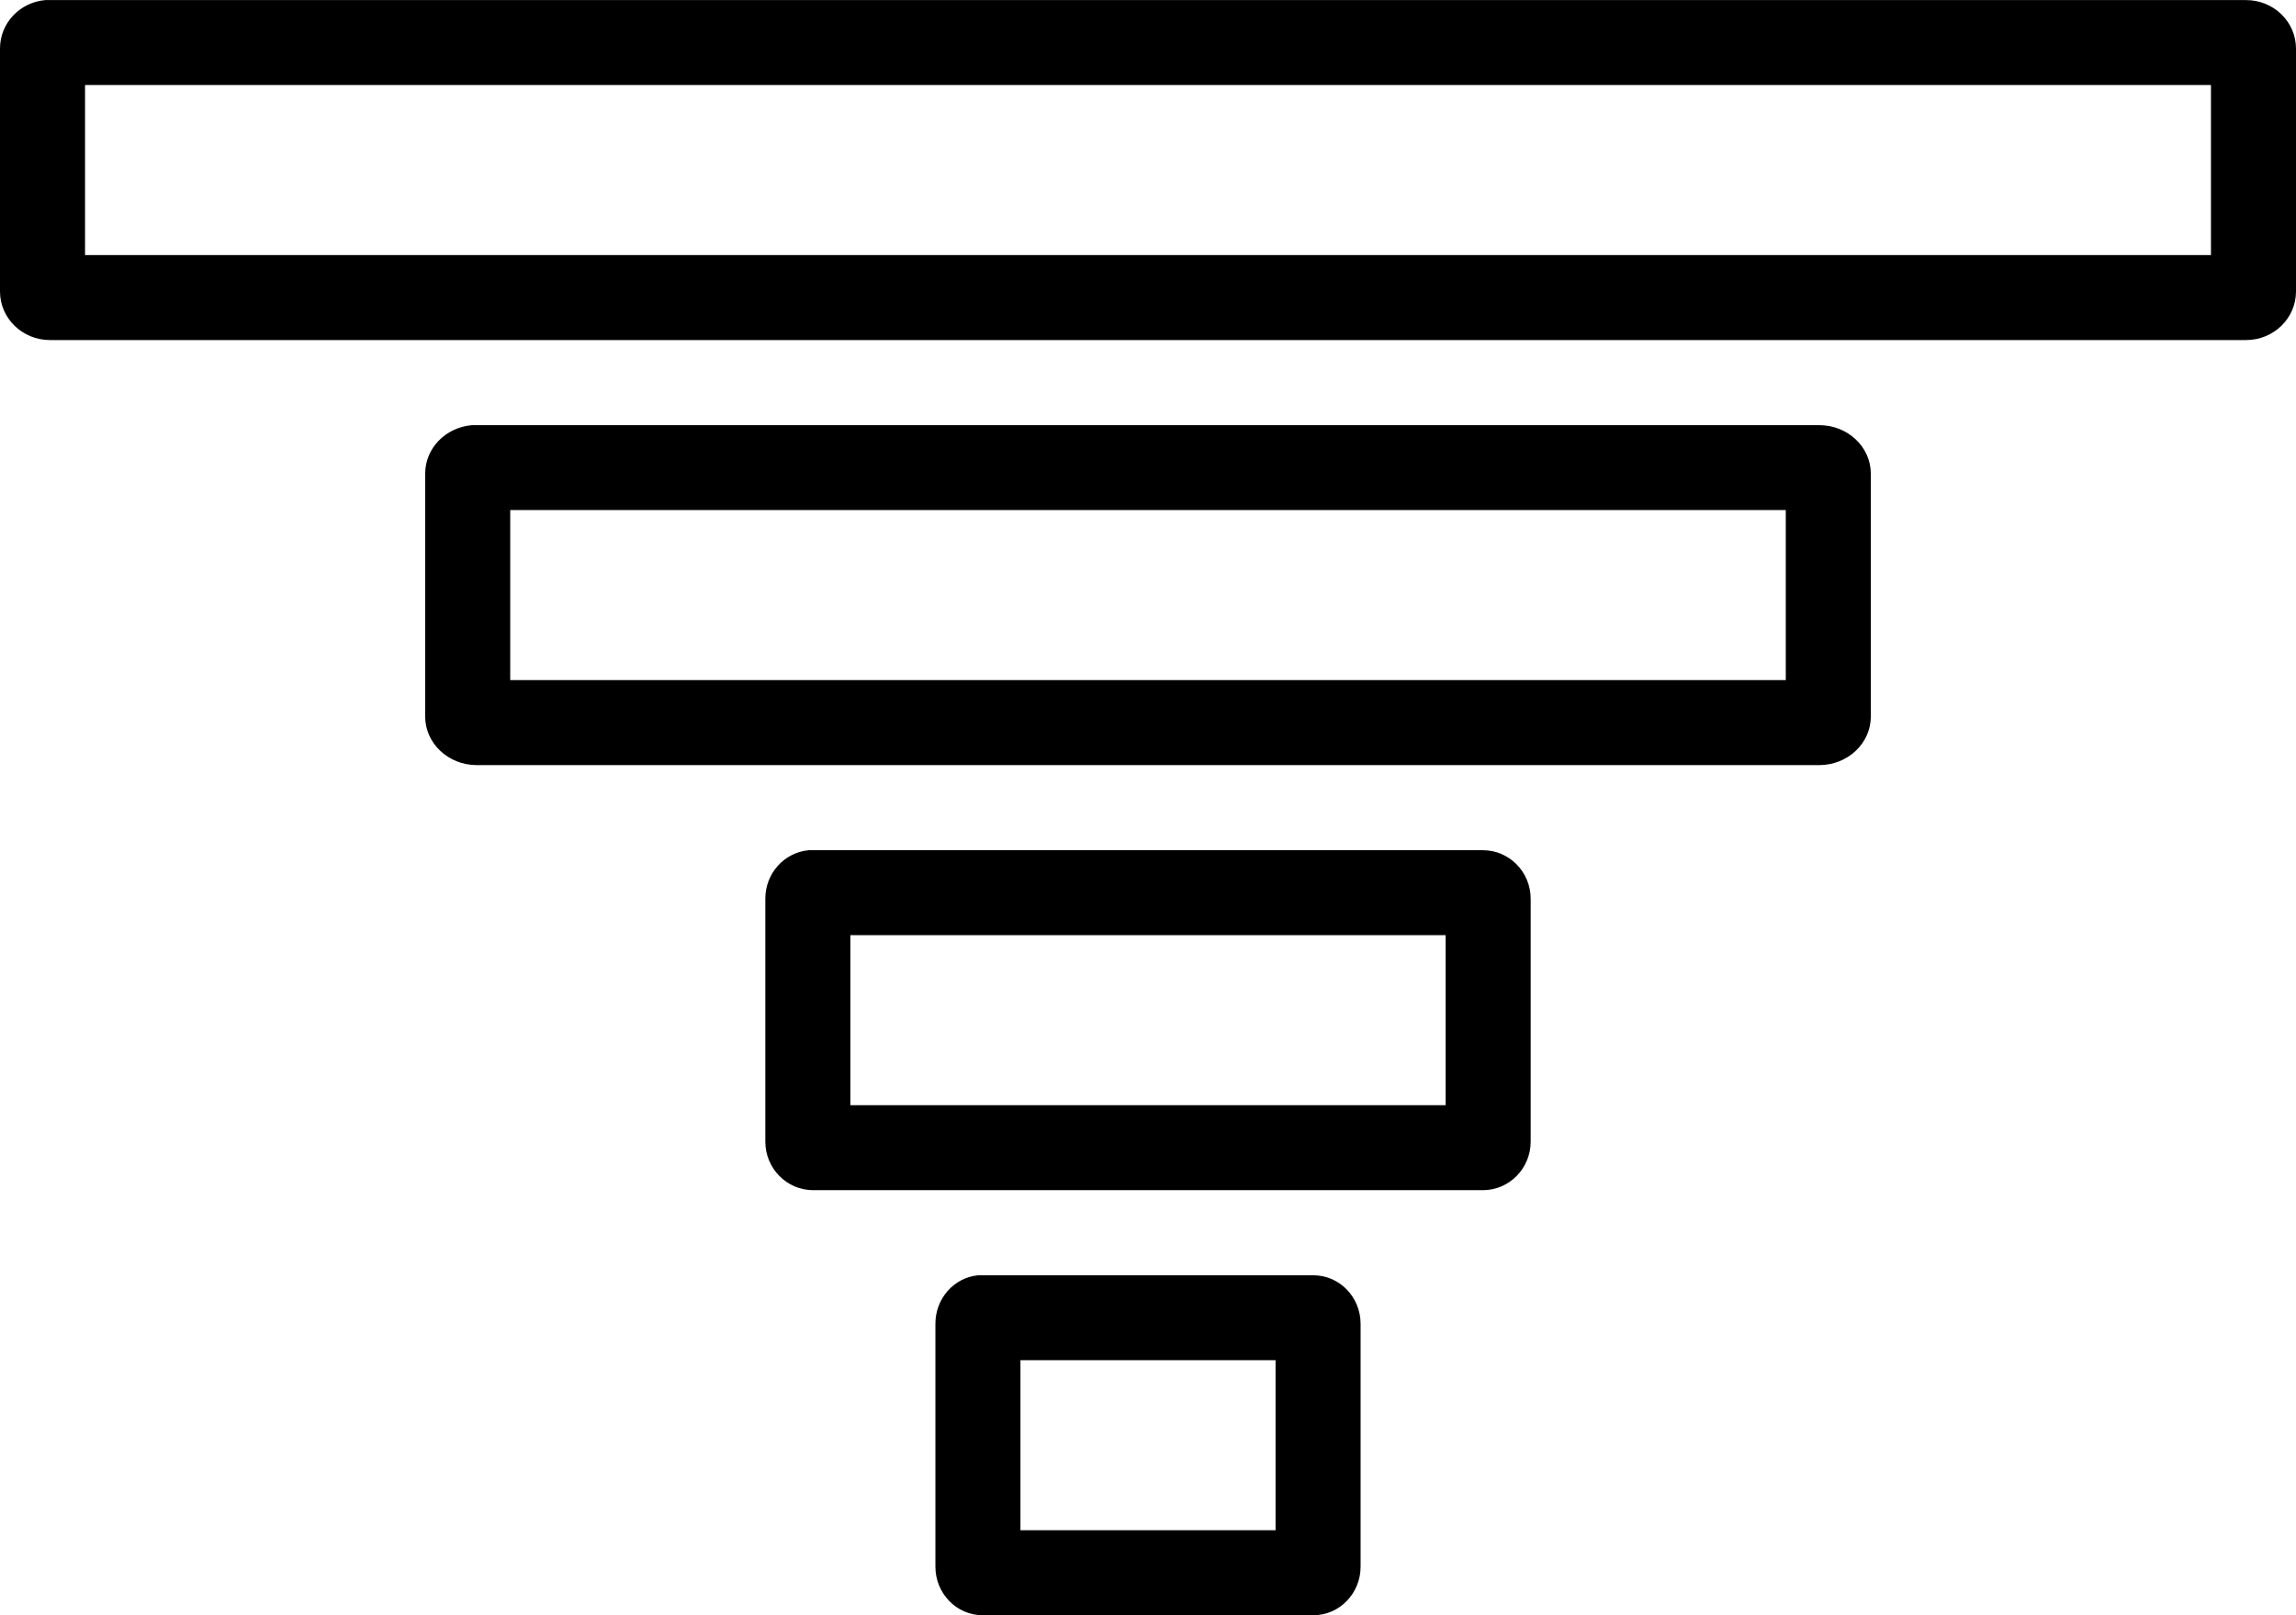 <svg width="27px" height="19px" viewBox="0 0 27 19" version="1.1" xmlns="http://www.w3.org/2000/svg" xmlns:xlink="http://www.w3.org/1999/xlink">
    <!-- Generator: Sketch 49.3 (51167) - http://www.bohemiancoding.com/sketch -->
    <desc>Created with Sketch.</desc>
    <defs></defs>
    <g id="Page-1" stroke="none" stroke-width="1" fill="none" fill-rule="evenodd">
        <g id="News-Dashboard-Landing" fill="#000000">
            <g id="Navbar">
                <g id="Logo">
                    <path d="M0.532,0.001 C0.229,0.028 -0.001,0.276 5.55015177e-06,0.572 L5.55015177e-06,3.429 C3.80416655e-05,3.744 0.263,4 0.587,4 L26.413,4 C26.737,4 27,3.744 27,3.429 L27,0.572 C27,0.256 26.737,0.001 26.413,0.001 L0.587,0.001 C0.569,-0 0.55,-0 0.532,0.001 Z M1,1 L26,1 L26,3 L1,3 L1,1 Z M5.55,5.001 C5.237,5.028 4.999,5.276 5,5.572 L5,8.429 C5,8.744 5.272,9 5.607,9 L21.393,9 C21.728,9 22,8.744 22,8.429 L22,5.572 C22,5.256 21.728,5.001 21.393,5.001 L5.607,5.001 C5.588,5 5.569,5 5.55,5.001 Z M6,6 L21,6 L21,8 L6,8 L6,6 Z M9.51,10.001 C9.22,10.028 8.999,10.276 9,10.572 L9,13.429 C9,13.744 9.252,14 9.563,14 L17.438,14 C17.748,14 18,13.744 18,13.429 L18,10.572 C18,10.256 17.748,10.001 17.438,10.001 L9.563,10.001 C9.545,10 9.527,10 9.51,10.001 Z M10,11 L17,11 L17,13 L10,13 L10,11 Z M11.503,15.001 C11.217,15.028 10.999,15.276 11,15.572 L11,18.429 C11,18.744 11.249,19 11.556,19 L15.444,19 C15.751,19 16,18.744 16,18.429 L16,15.572 C16,15.256 15.751,15.001 15.444,15.001 L11.556,15.001 C11.538,15 11.521,15 11.503,15.001 Z M12,16 L15,16 L15,18 L12,18 L12,16 Z" id="Shape" fill-rule="nonzero"></path>
                </g>
            </g>
        </g>
    </g>
</svg>
